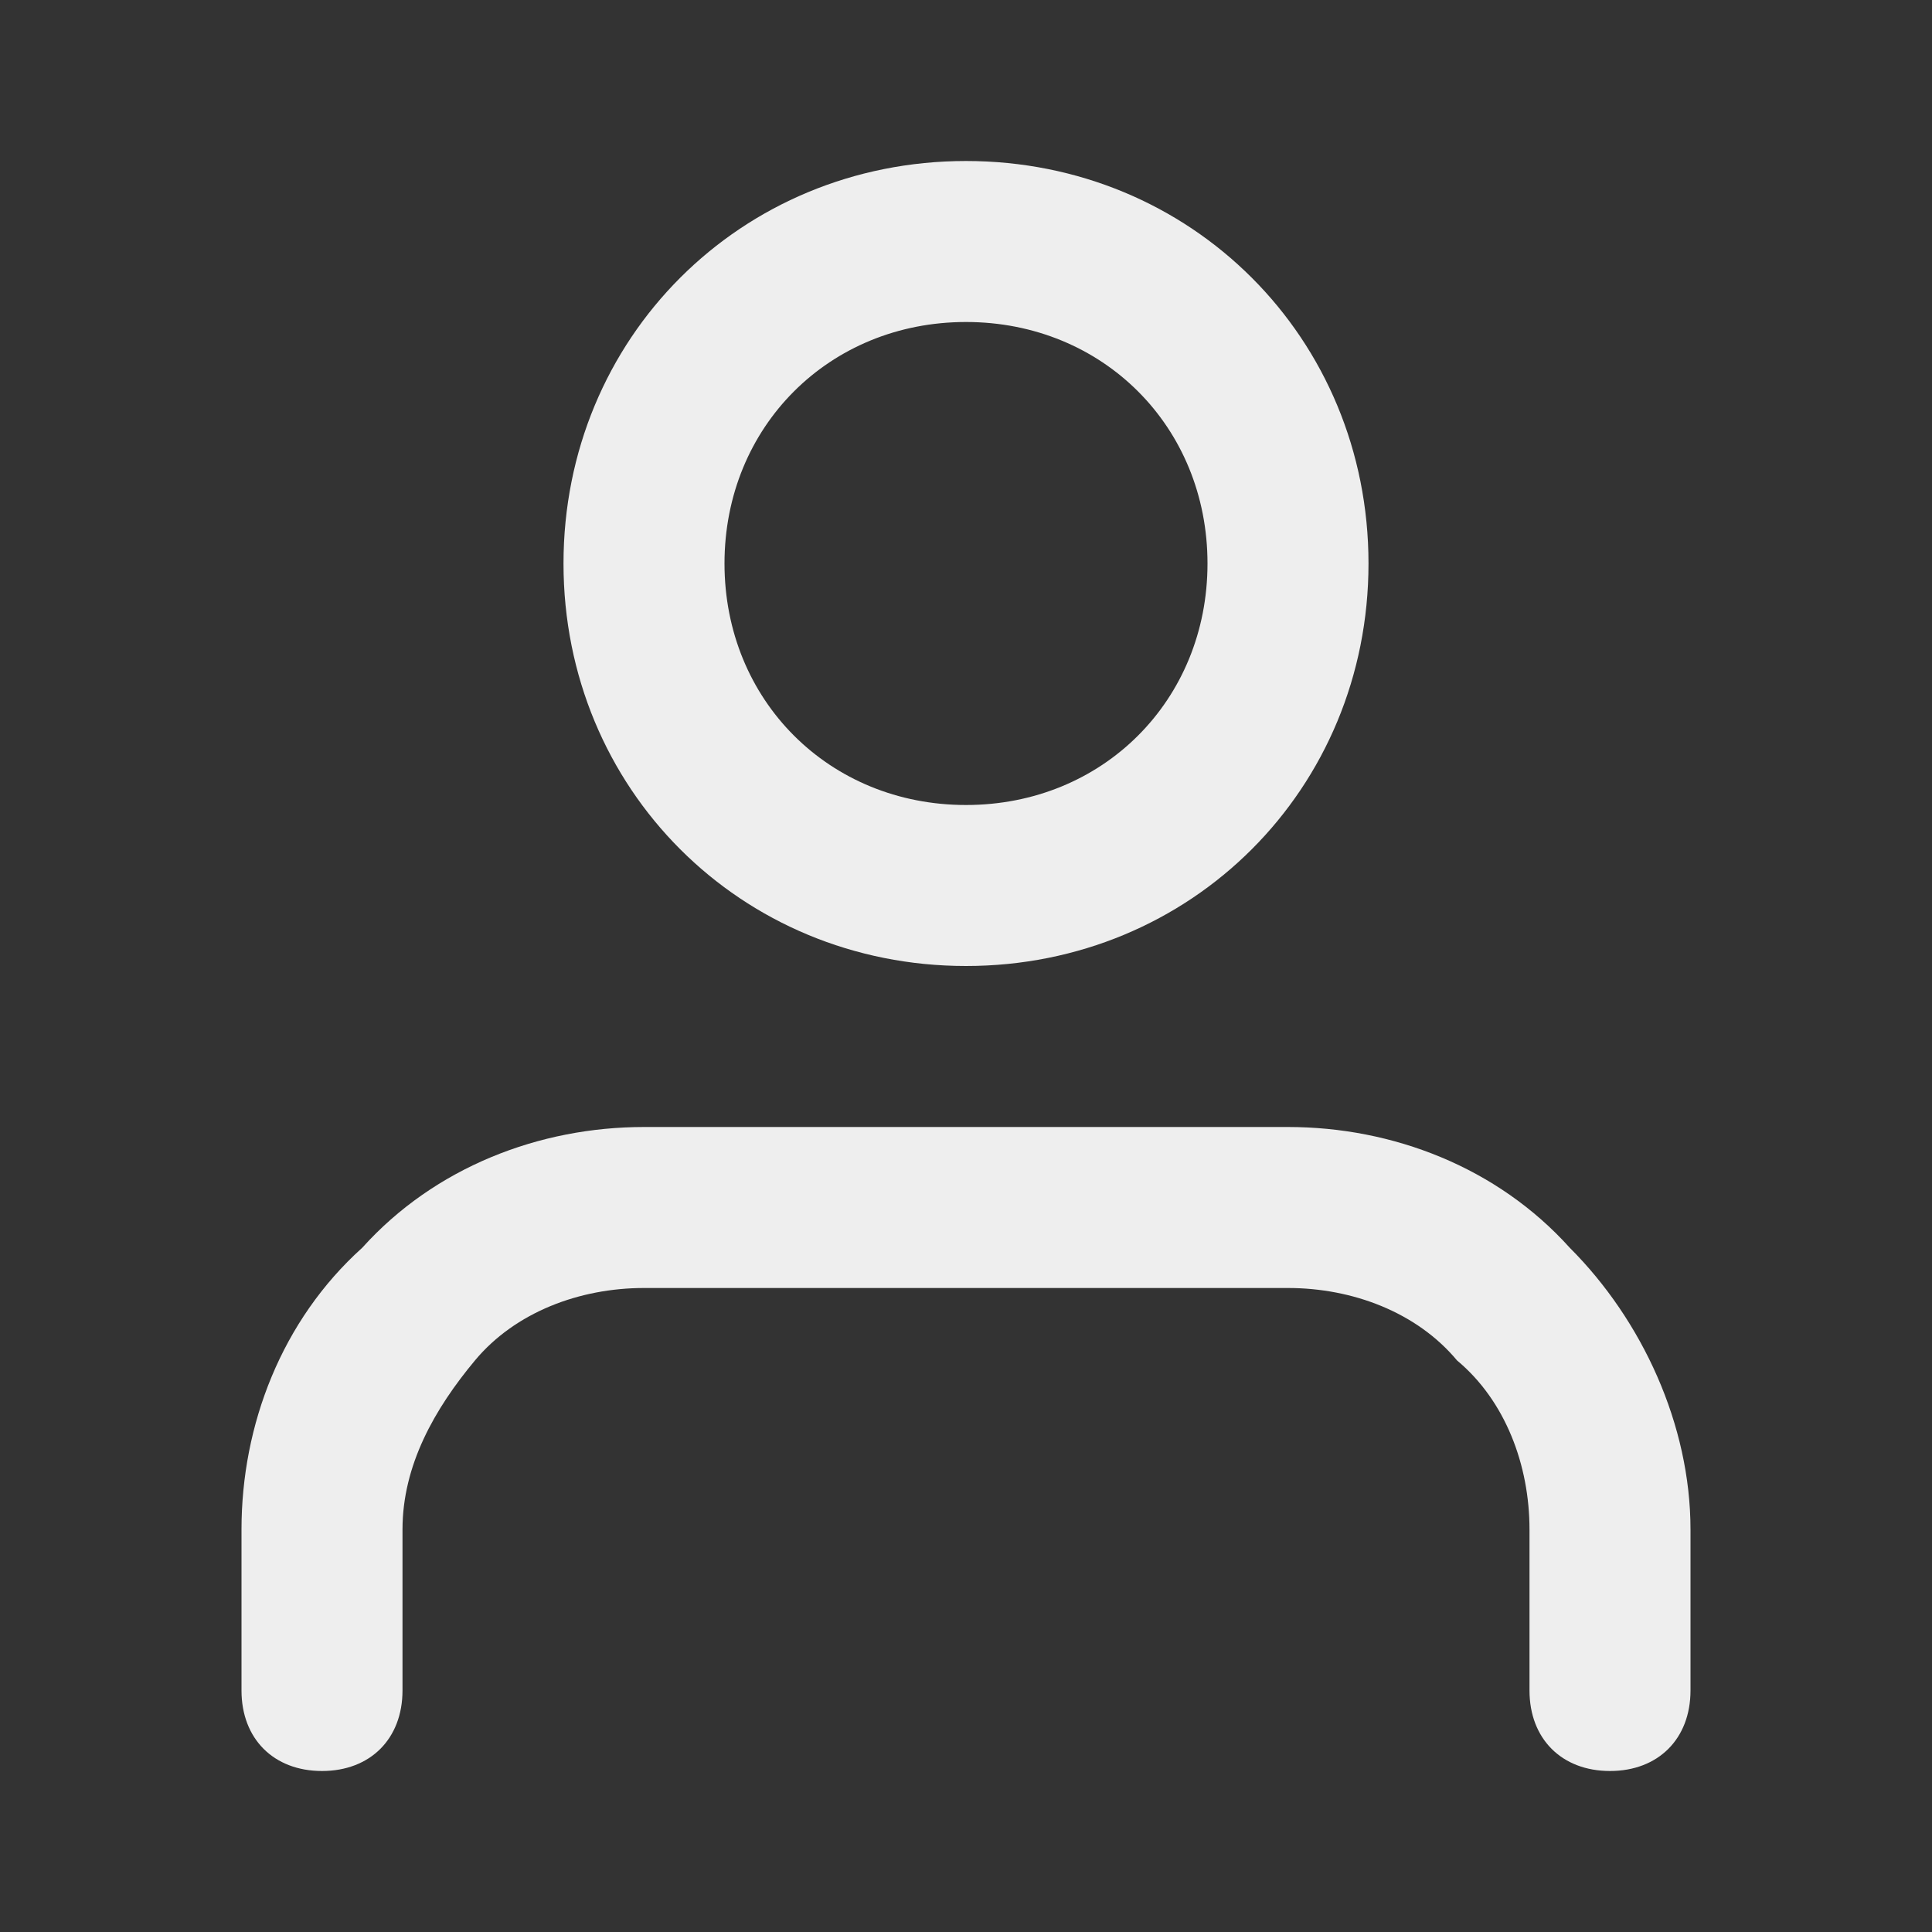 <?xml version="1.0" encoding="utf-8"?>
<!-- Generator: Adobe Illustrator 27.5.0, SVG Export Plug-In . SVG Version: 6.00 Build 0)  -->
<svg version="1.1" id="Layer_1" xmlns="http://www.w3.org/2000/svg" xmlns:xlink="http://www.w3.org/1999/xlink" x="0px" y="0px"
	 viewBox="0 0 24 24" style="enable-background:new 0 0 24 24;" xml:space="preserve">
<rect x="0" y="0" width="24" height="24" fill="#333333" stroke="none"/>
<style type="text/css">
	.st0{fill:#EEEEEE;}
</style>
<g>
	<path class="st0" d="M20,22c-0.6,0-1-0.4-1-1v-2c0-0.8-0.3-1.6-0.9-2.1C17.6,16.3,16.8,16,16,16H8c-0.8,0-1.6,0.3-2.1,0.9
		S5,18.2,5,19v2c0,0.6-0.4,1-1,1s-1-0.4-1-1v-2c0-1.3,0.5-2.6,1.5-3.5C5.4,14.5,6.7,14,8,14h8c1.3,0,2.6,0.5,3.5,1.5
		c0.9,0.9,1.5,2.2,1.5,3.5v2C21,21.6,20.6,22,20,22z"/>
</g>
<g>
	<path class="st0" d="M12,12c-2.8,0-5-2.2-5-5s2.2-5,5-5s5,2.2,5,5S14.8,12,12,12z M12,4c-1.7,0-3,1.3-3,3s1.3,3,3,3s3-1.3,3-3
		S13.7,4,12,4z"/>
</g>
</svg>
